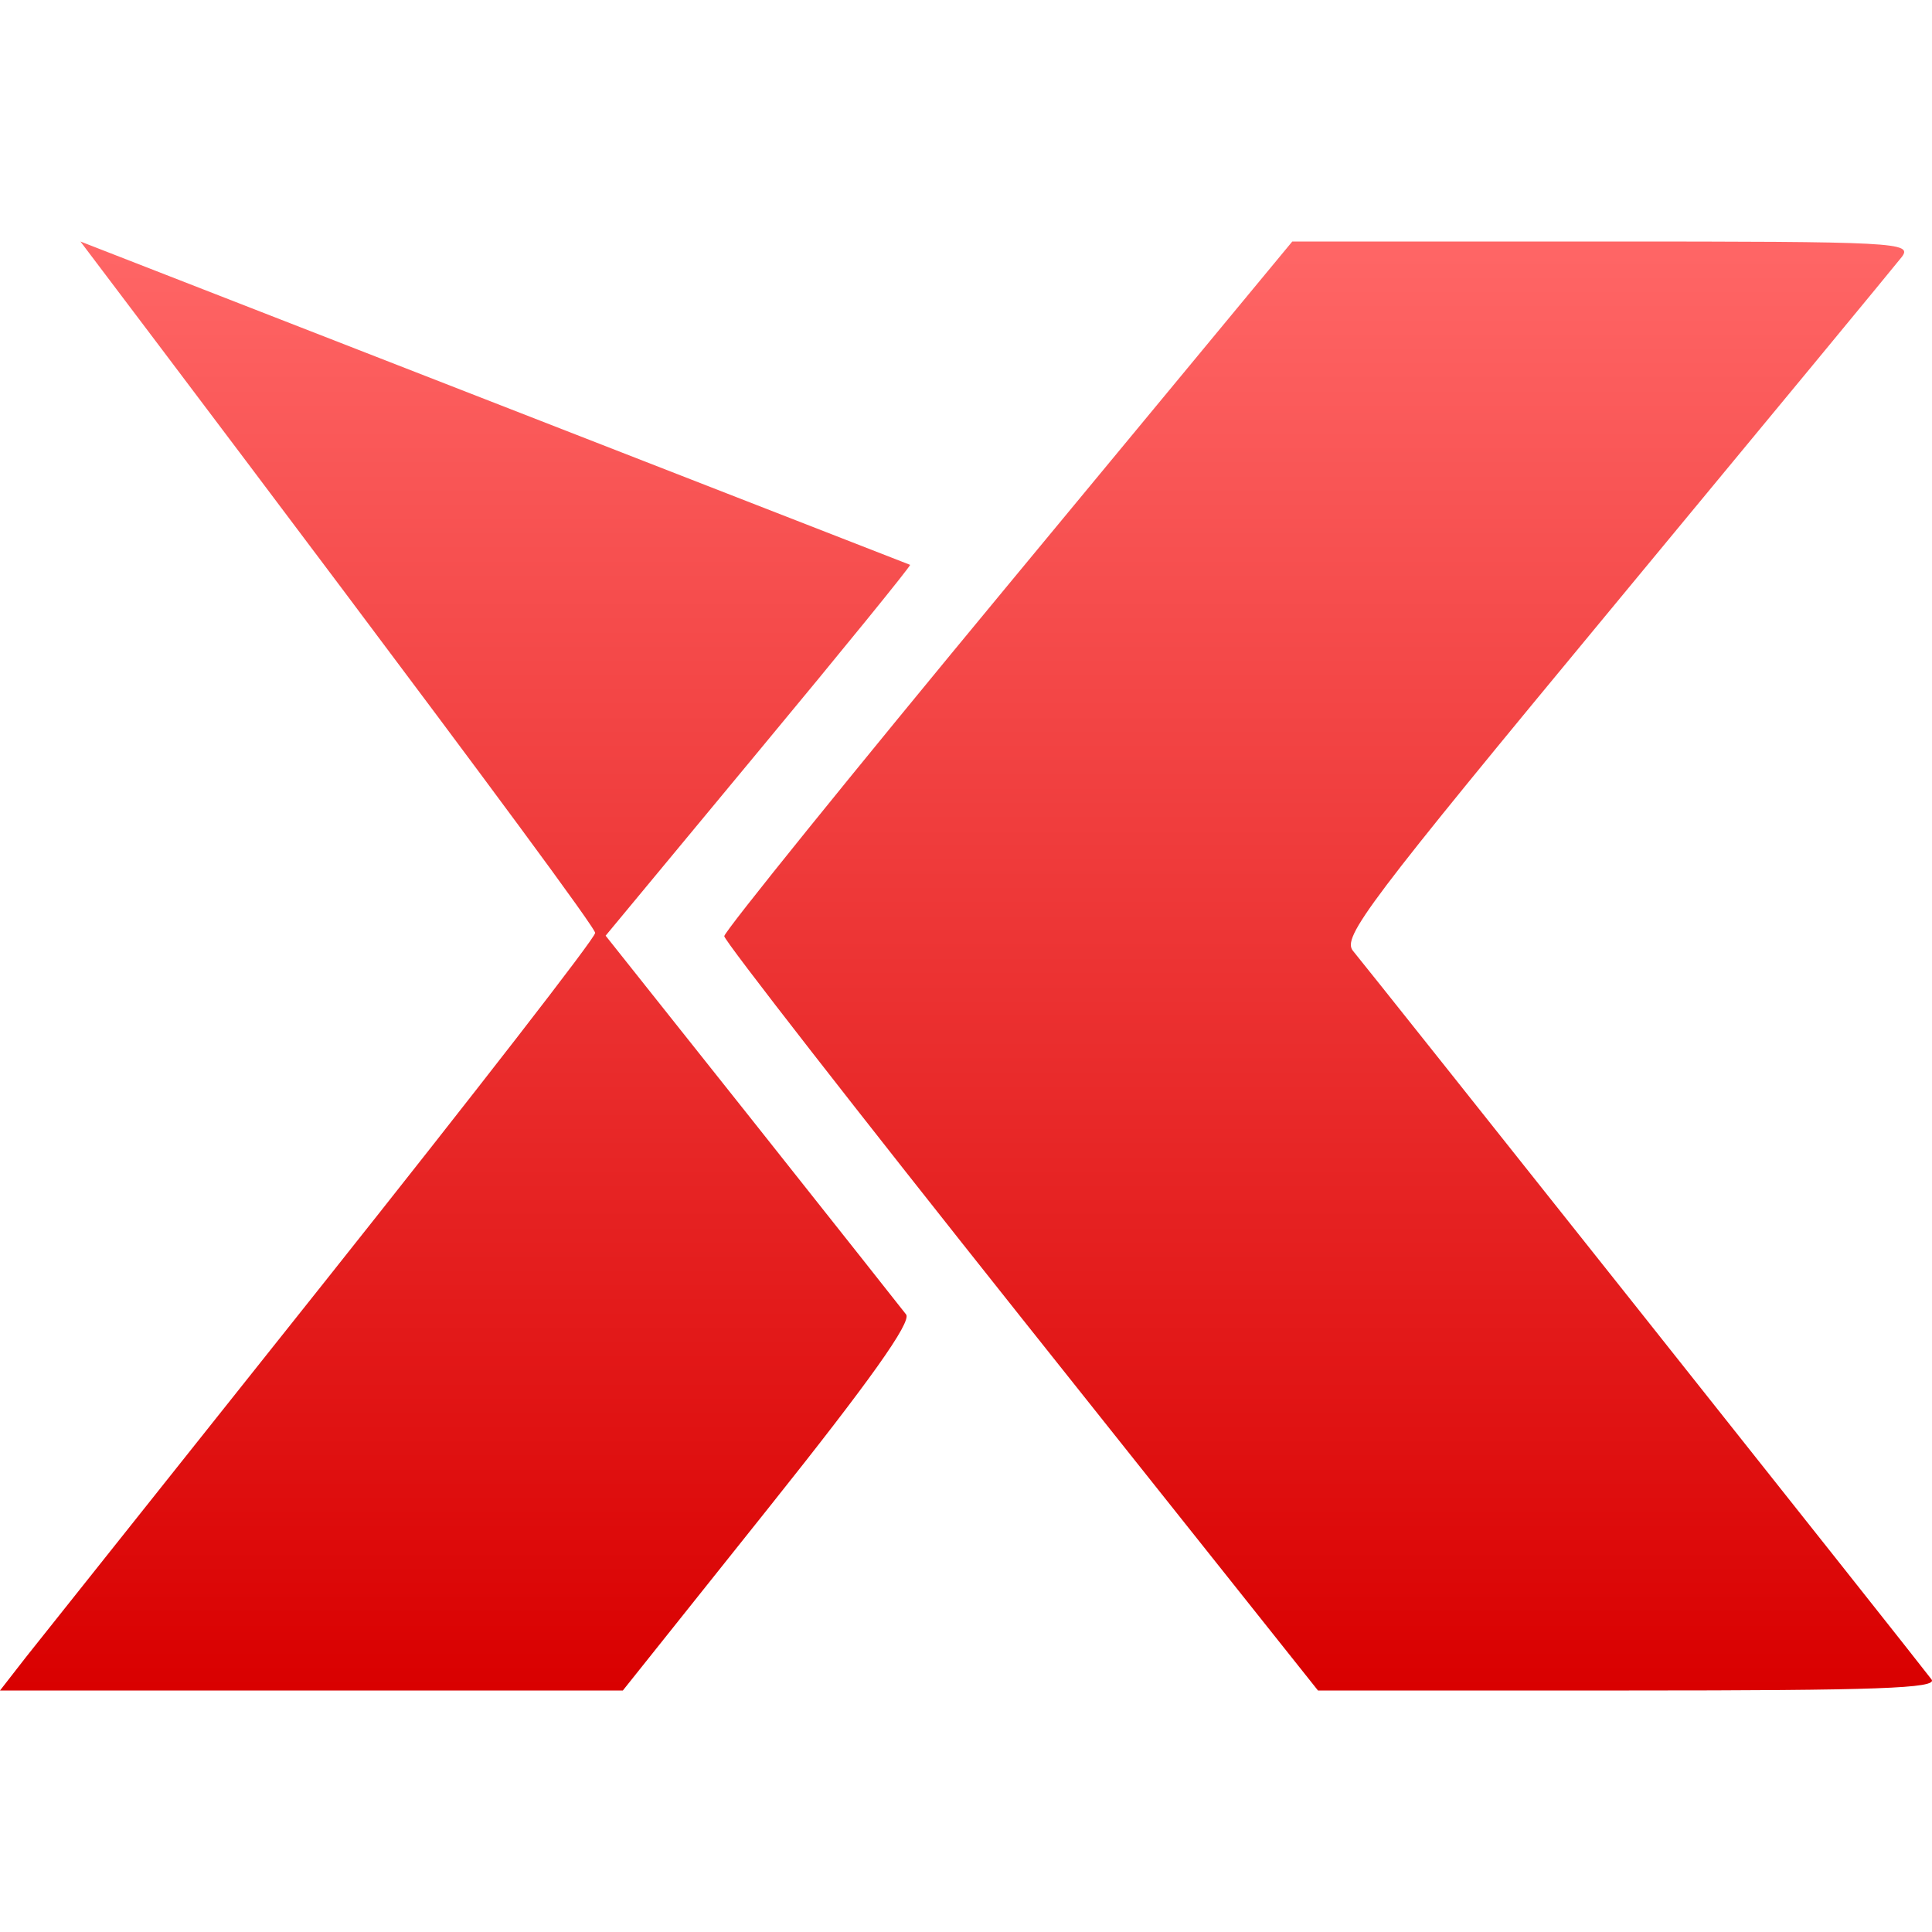 <svg xmlns="http://www.w3.org/2000/svg" xmlns:xlink="http://www.w3.org/1999/xlink" width="64" height="64" viewBox="0 0 64 64" version="1.1">
<defs>
<linearGradient id="linear0" gradientUnits="userSpaceOnUse" x1="0" y1="0" x2="0" y2="1" gradientTransform="matrix(64,0,0,48,0,8)">
<stop offset="0" style="stop-color:#ff6666;stop-opacity:1;"/>
<stop offset="1" style="stop-color:#d90000;stop-opacity:1;"/>
</linearGradient>
</defs>
<g id="surface1">
<path style=" stroke:none;fill-rule:evenodd;fill:url(#linear0);" d="M 42.809 8 L 33.402 19.367 C 28.227 25.617 23.992 30.859 23.992 31.012 C 23.992 31.164 28.422 36.848 33.828 43.645 L 43.66 56 L 53.961 56 C 62.16 56 64.207 55.93 63.984 55.633 C 63.43 54.895 45.23 31.984 44.824 31.504 C 44.441 31.055 45.266 29.961 53.496 20.02 C 58.5 13.977 62.777 8.797 62.996 8.516 C 63.371 8.027 62.852 8 53.105 8 Z M 2.664 8 C 2.664 8 20.062 30.992 19.711 30.91 C 19.754 31.023 15.723 36.215 10.762 42.453 C 5.797 48.688 1.34 54.289 0.863 54.891 L 0 56 L 20.633 56 L 25.461 49.949 C 28.809 45.754 30.203 43.793 30.016 43.543 C 29.867 43.352 27.57 40.445 24.906 37.09 L 20.062 30.996 L 25.133 24.879 C 27.926 21.516 30.18 18.742 30.148 18.711 Z M 2.664 8 "/>
</g>
</svg>
